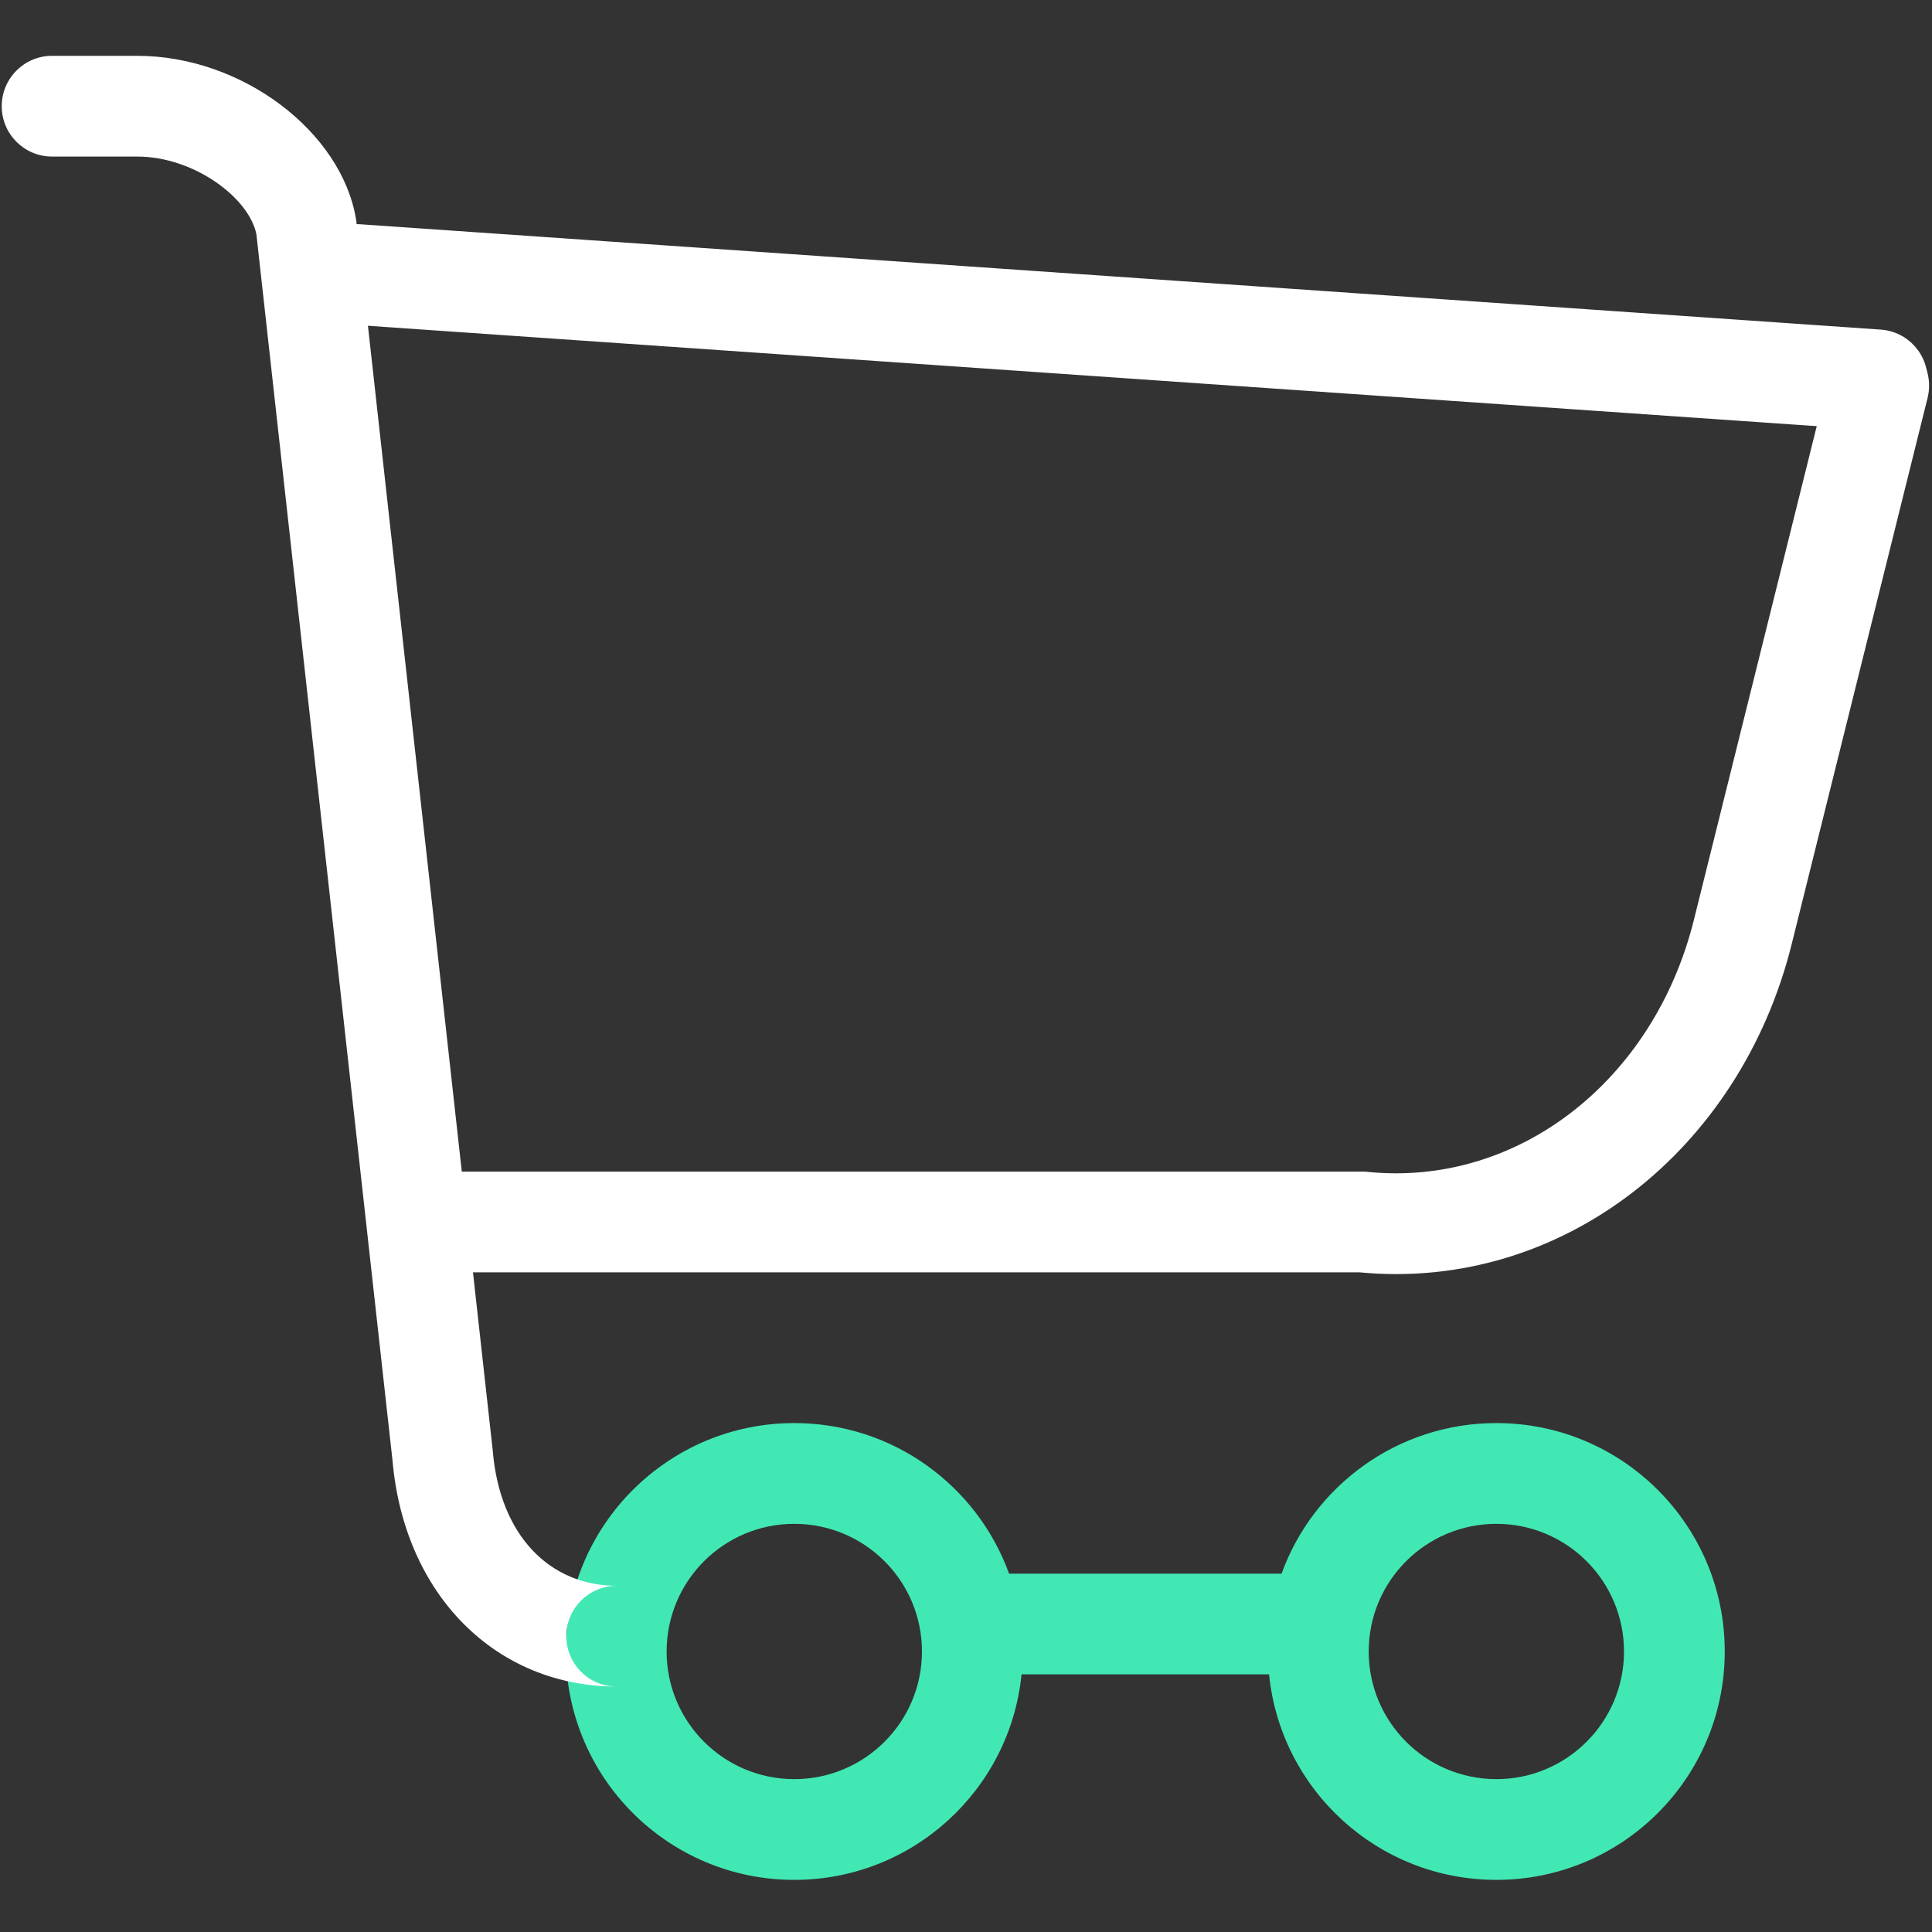 <?xml version="1.0" encoding="UTF-8"?>
<svg width="48px" height="48px" viewBox="0 0 48 48" version="1.1" xmlns="http://www.w3.org/2000/svg" xmlns:xlink="http://www.w3.org/1999/xlink">
    <rect x="0" y="0" width="48" height="48" fill="#333333" stroke="none"/>
    <!-- Generator: Sketch 54.1 (76490) - https://sketchapp.com -->
    <title>Icon-bicolor/pago-cobro/48px/Carrito-compra/green-white@2x</title>
    <desc>Created with Sketch.</desc>
    <g id="Icon-bicolor/pago-cobro/48px/Carrito-compra/green-white" stroke="none" stroke-width="1" fill="none" fill-rule="evenodd">
        <g id="Group" transform="translate(-0.005, 1.246)">
            <g id="Carrito-compra">
                <g id="Group-2">
                    <g>
                        <g id="Group">
                            <g>
                                <path d="M25.075,37.851 L31.845,37.851 C32.636,35.669 34.727,34.11 37.182,34.11 C40.316,34.11 42.856,36.651 42.856,39.785 C42.856,42.919 40.316,45.459 37.182,45.459 C34.24,45.459 31.82,43.22 31.535,40.353 L25.385,40.353 C25.1,43.22 22.681,45.459 19.739,45.459 C16.605,45.459 14.064,42.919 14.064,39.785 C14.064,36.651 16.605,34.11 19.739,34.11 C22.194,34.11 24.284,35.669 25.075,37.851 Z M19.739,42.956 C21.49,42.956 22.911,41.536 22.911,39.785 C22.911,38.033 21.49,36.613 19.739,36.613 C17.987,36.613 16.567,38.033 16.567,39.785 C16.567,41.536 17.987,42.956 19.739,42.956 Z M37.182,42.956 C38.933,42.956 40.353,41.536 40.353,39.785 C40.353,38.033 38.933,36.613 37.182,36.613 C35.43,36.613 34.01,38.033 34.01,39.785 C34.01,41.536 35.43,42.956 37.182,42.956 Z" id="Combined-Shape" fill="#42E8B4" fill-rule="nonzero"></path>
                                <path d="M15.331,40.656 C15.329,40.656 15.326,40.656 15.323,40.656 C14.634,40.654 14.075,40.094 14.075,39.405 C14.075,38.713 14.636,38.153 15.327,38.153 L15.331,38.153 L15.331,40.656 L15.327,40.656 C15.325,40.656 15.324,40.656 15.323,40.656 C12.333,40.652 10.047,38.39 9.756,35.033 L6.376,4.58 C6.204,3.682 4.835,2.644 3.415,2.644 L1.299,2.644 C0.608,2.644 0.048,2.084 0.048,1.393 C0.048,0.701 0.608,0.141 1.299,0.141 L3.415,0.141 C6.025,0.141 8.492,2.031 8.85,4.199 L8.856,4.232 L12.245,34.773 L12.248,34.805 C12.427,36.917 13.675,38.153 15.331,38.153 L15.331,40.656 Z" id="Path" fill="#FFFFFF"></path>
                                <path d="M33.784,30.365 L11.149,30.365 C10.458,30.365 9.898,29.804 9.898,29.113 C9.898,28.422 10.458,27.862 11.149,27.862 L33.91,27.862 L33.973,27.868 C37.702,28.25 41.095,25.616 42.092,21.598 L45.467,8.033 C45.634,7.362 46.313,6.953 46.983,7.12 C47.654,7.287 48.062,7.966 47.896,8.637 L44.521,22.202 C43.24,27.359 38.779,30.841 33.784,30.365 Z" id="Path" fill="#FFFFFF"></path>
                            </g>
                            <path d="M8.787,6.823 C8.098,6.775 7.578,6.178 7.625,5.488 C7.673,4.799 8.271,4.278 8.96,4.326 L46.731,6.943 C47.421,6.991 47.941,7.588 47.893,8.278 C47.845,8.967 47.248,9.487 46.558,9.44 L8.787,6.823 Z" id="Path" fill="#FFFFFF"></path>
                        </g>
                    </g>
                </g>
            </g>
        </g>
    </g>
</svg>